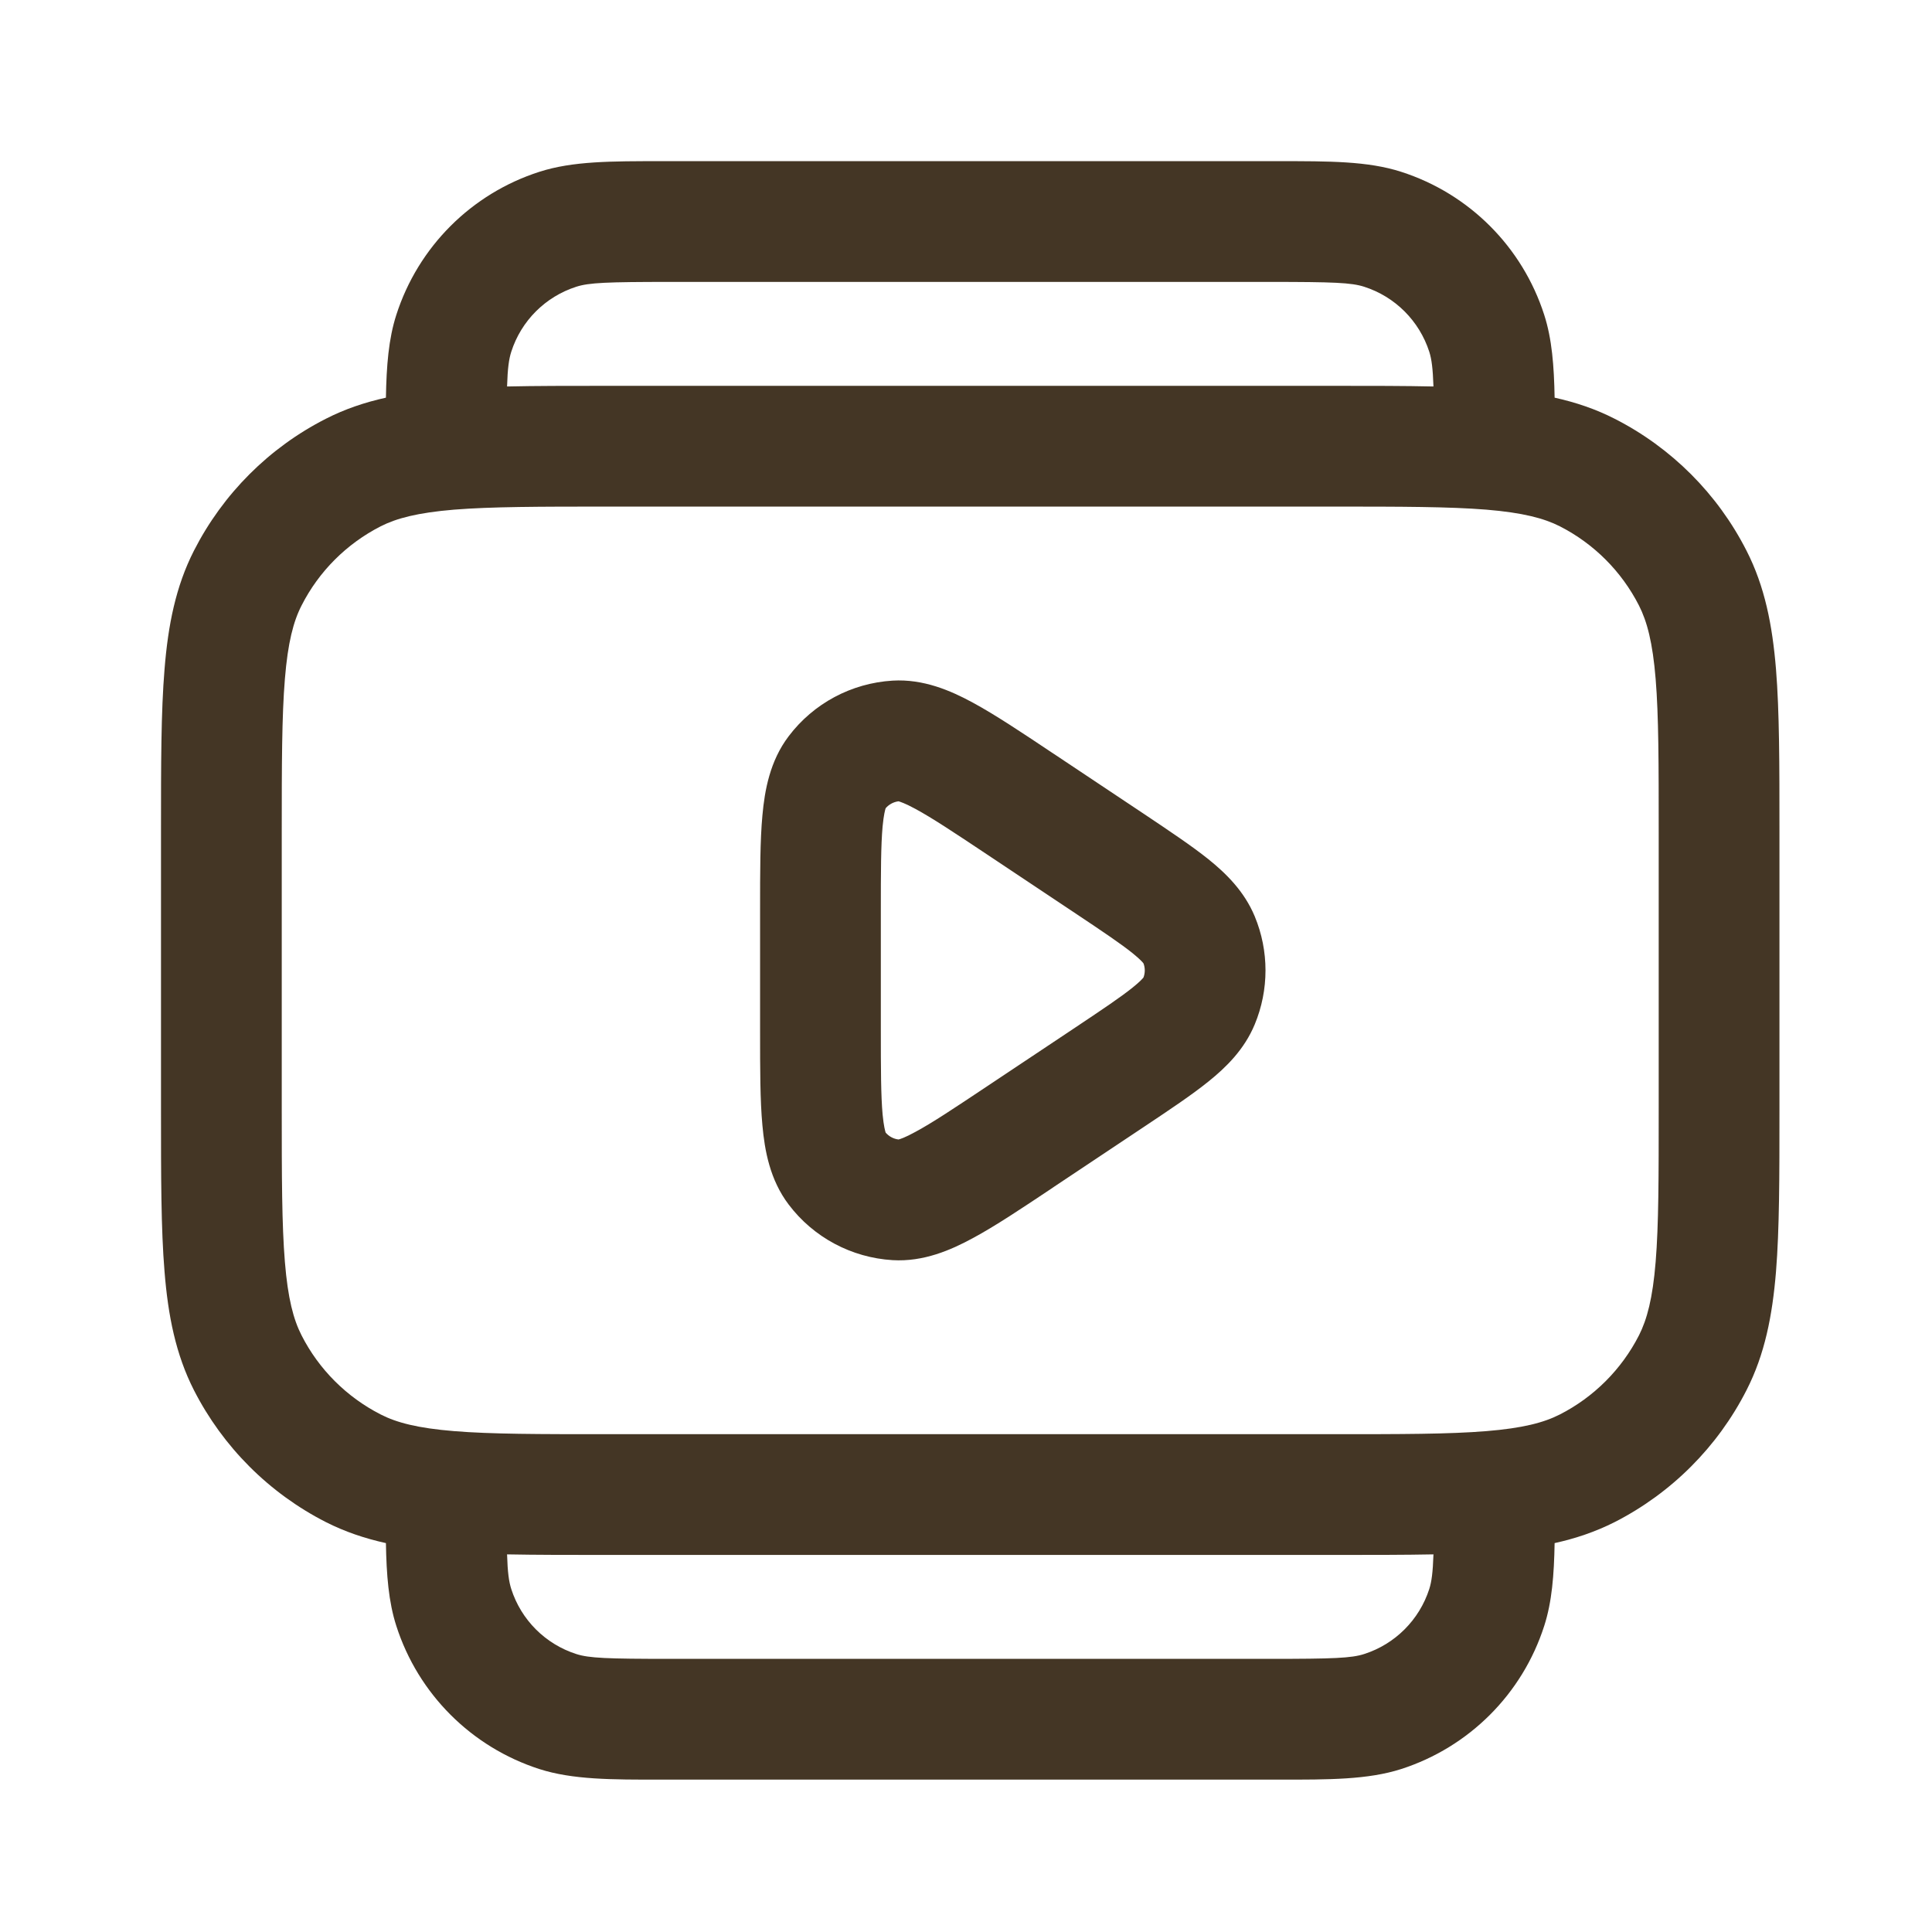 <svg width="24" height="24" viewBox="0 0 24 24" fill="none" xmlns="http://www.w3.org/2000/svg">
<path fill-rule="evenodd" clip-rule="evenodd" d="M8.216 2.002L8.332 2.002L15.774 2.002L15.89 2.002C16.511 2.002 16.992 2.001 17.405 2.134C18.25 2.405 18.912 3.067 19.183 3.912C19.279 4.21 19.305 4.544 19.312 4.94C19.574 4.998 19.821 5.081 20.058 5.202C20.763 5.561 21.337 6.135 21.696 6.841C21.923 7.285 22.017 7.765 22.062 8.312C22.105 8.842 22.105 9.498 22.105 10.311V10.343V13.766V13.798C22.105 14.611 22.105 15.267 22.062 15.798C22.017 16.344 21.923 16.825 21.696 17.269C21.337 17.974 20.763 18.548 20.058 18.908C19.821 19.028 19.574 19.111 19.312 19.169C19.305 19.566 19.279 19.899 19.183 20.197C18.912 21.042 18.25 21.704 17.405 21.976C16.992 22.108 16.511 22.108 15.89 22.107L15.774 22.107H8.332L8.216 22.107C7.594 22.108 7.114 22.108 6.701 21.976C5.856 21.704 5.194 21.042 4.923 20.197C4.827 19.899 4.801 19.566 4.794 19.169C4.532 19.111 4.285 19.028 4.048 18.908C3.342 18.548 2.769 17.974 2.409 17.269C2.183 16.825 2.088 16.344 2.044 15.798C2 15.267 2 14.611 2 13.798V13.798V13.766V10.343V10.311V10.311C2 9.498 2 8.842 2.044 8.312C2.088 7.765 2.183 7.285 2.409 6.841C2.769 6.135 3.342 5.561 4.048 5.202C4.285 5.081 4.532 4.998 4.794 4.94C4.801 4.544 4.827 4.21 4.923 3.912C5.194 3.067 5.856 2.405 6.701 2.134C7.114 2.001 7.594 2.002 8.216 2.002ZM17.755 4.37C17.784 4.461 17.799 4.572 17.807 4.801C17.445 4.793 17.041 4.793 16.587 4.793L16.555 4.793H7.55L7.518 4.793C7.065 4.793 6.66 4.793 6.299 4.801C6.306 4.572 6.322 4.461 6.351 4.37C6.474 3.986 6.775 3.685 7.159 3.562C7.317 3.511 7.538 3.502 8.332 3.502L15.774 3.502C16.567 3.502 16.788 3.511 16.946 3.562C17.33 3.685 17.631 3.986 17.755 4.37ZM16.588 19.316H16.588H16.587H16.555H7.55H7.518H7.518H7.518C7.064 19.316 6.66 19.316 6.299 19.309C6.306 19.537 6.322 19.648 6.351 19.739C6.474 20.123 6.775 20.424 7.159 20.547C7.317 20.598 7.538 20.607 8.332 20.607H15.774C16.567 20.607 16.788 20.598 16.946 20.547C17.33 20.424 17.631 20.123 17.755 19.739C17.784 19.648 17.799 19.537 17.807 19.309C17.446 19.316 17.041 19.316 16.588 19.316ZM4.729 6.538C4.926 6.438 5.187 6.369 5.641 6.331C6.104 6.294 6.698 6.293 7.55 6.293H16.555C17.407 6.293 18.002 6.294 18.464 6.331C18.918 6.369 19.179 6.438 19.377 6.538C19.8 6.754 20.144 7.098 20.36 7.522C20.46 7.719 20.53 7.98 20.567 8.434C20.605 8.896 20.605 9.491 20.605 10.343V13.766C20.605 14.619 20.605 15.213 20.567 15.676C20.53 16.13 20.46 16.39 20.36 16.588C20.144 17.011 19.8 17.355 19.377 17.571C19.179 17.672 18.918 17.741 18.464 17.778C18.002 17.816 17.407 17.816 16.555 17.816H7.55C6.698 17.816 6.104 17.816 5.641 17.778C5.187 17.741 4.926 17.672 4.729 17.571C4.306 17.355 3.961 17.011 3.746 16.588C3.645 16.39 3.576 16.13 3.539 15.676C3.501 15.213 3.5 14.619 3.5 13.766V10.343C3.5 9.491 3.501 8.896 3.539 8.434C3.576 7.98 3.645 7.719 3.746 7.522C3.961 7.098 4.306 6.754 4.729 6.538ZM13.096 9.368L13.067 9.349L13.067 9.349C12.688 9.096 12.361 8.878 12.086 8.729C11.812 8.58 11.472 8.432 11.088 8.455C10.577 8.486 10.105 8.738 9.797 9.146C9.564 9.453 9.499 9.818 9.471 10.129C9.442 10.44 9.442 10.833 9.442 11.289L9.442 11.323V12.786L9.442 12.821C9.442 13.277 9.442 13.67 9.471 13.98C9.499 14.291 9.564 14.656 9.797 14.963C10.105 15.371 10.577 15.623 11.088 15.654C11.472 15.677 11.812 15.529 12.086 15.38C12.361 15.232 12.688 15.014 13.067 14.761L13.096 14.741L14.193 14.01L14.22 13.992L14.22 13.992C14.53 13.785 14.805 13.602 15.013 13.434C15.229 13.26 15.457 13.039 15.587 12.725C15.765 12.296 15.765 11.813 15.587 11.384C15.457 11.071 15.229 10.849 15.013 10.675C14.805 10.508 14.53 10.325 14.22 10.117L14.193 10.099L13.096 9.368ZM11.002 10.04C11.043 9.992 11.1 9.962 11.162 9.954C11.18 9.959 11.242 9.978 11.371 10.048C11.578 10.16 11.847 10.338 12.264 10.616L13.361 11.347C13.707 11.578 13.923 11.723 14.072 11.843C14.163 11.917 14.197 11.956 14.205 11.968C14.226 12.024 14.226 12.085 14.205 12.142C14.197 12.153 14.163 12.193 14.072 12.266C13.923 12.386 13.707 12.531 13.361 12.762L12.264 13.493C11.847 13.771 11.578 13.95 11.371 14.061C11.242 14.132 11.18 14.151 11.162 14.155C11.1 14.148 11.043 14.117 11.002 14.07C10.996 14.052 10.978 13.99 10.964 13.844C10.943 13.61 10.942 13.287 10.942 12.786V11.323C10.942 10.823 10.943 10.5 10.964 10.266C10.978 10.119 10.996 10.057 11.002 10.04Z" fill="#443625"/>
</svg>
